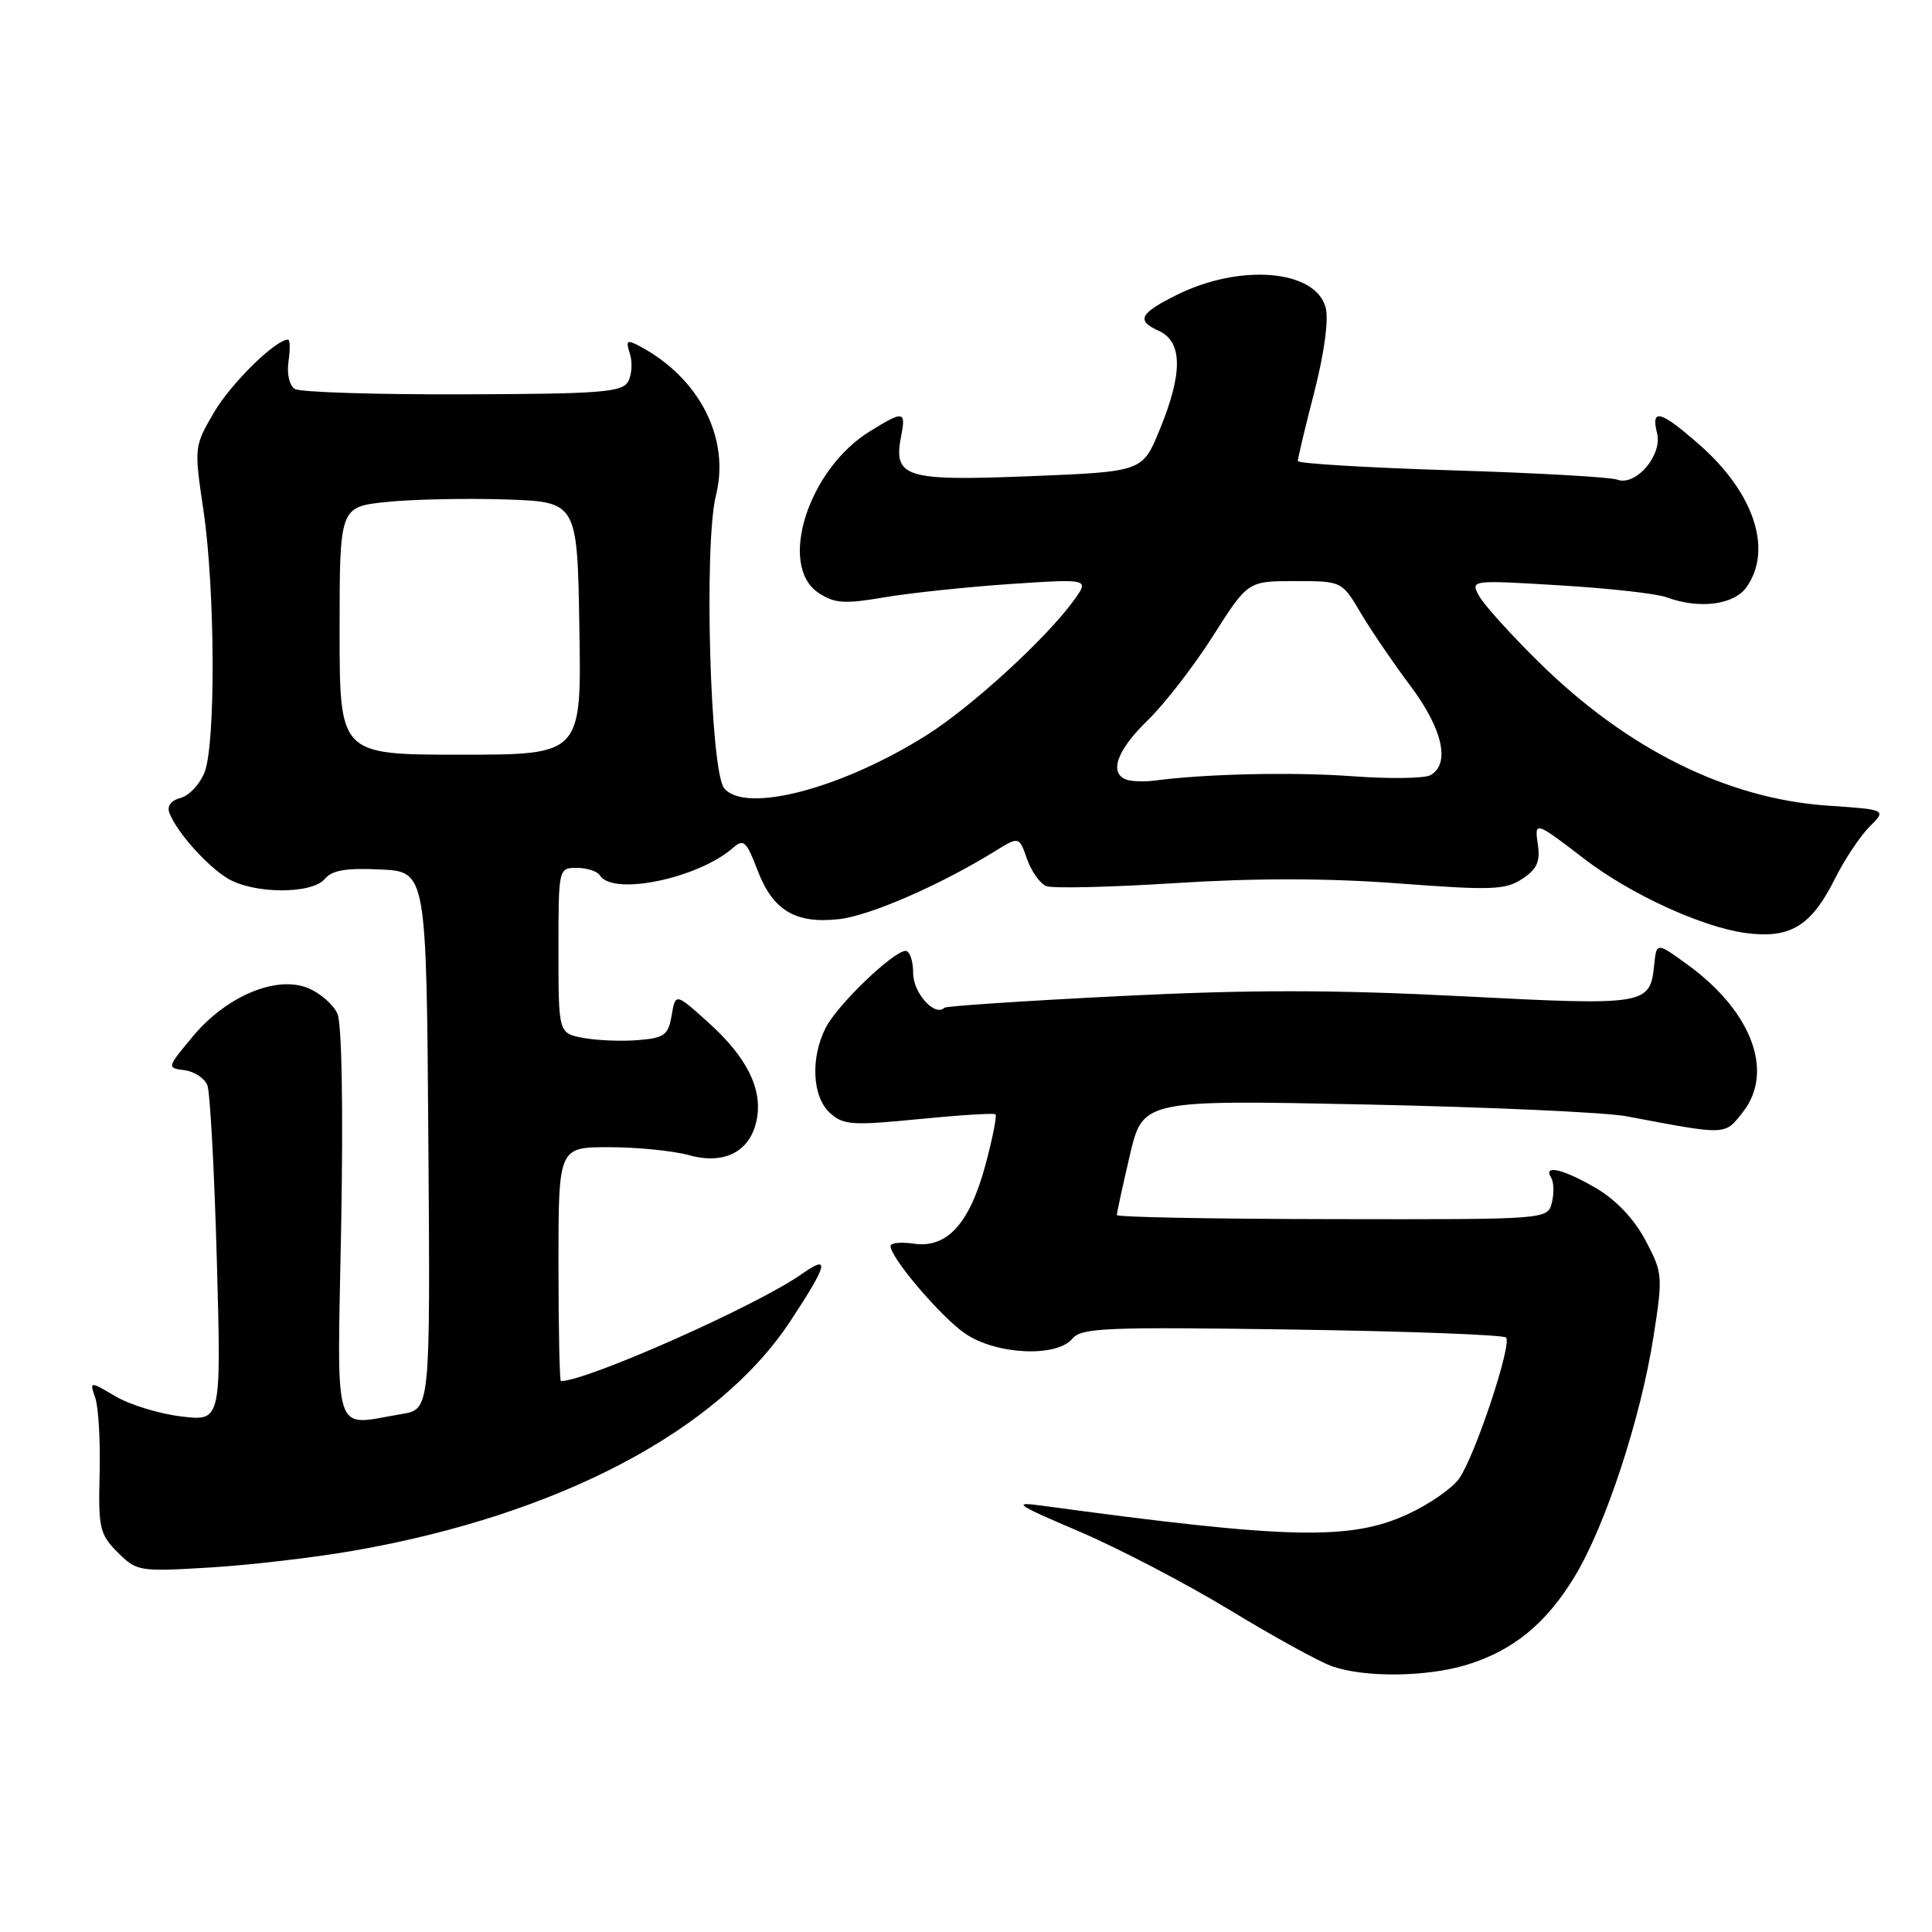 <?xml version="1.0" encoding="UTF-8" standalone="no"?>
<!DOCTYPE svg PUBLIC "-//W3C//DTD SVG 1.1//EN" "http://www.w3.org/Graphics/SVG/1.1/DTD/svg11.dtd" >
<svg xmlns="http://www.w3.org/2000/svg" xmlns:xlink="http://www.w3.org/1999/xlink" version="1.1" viewBox="0 0 256 256">
 <g >
 <path fill="currentColor"
d=" M 194.24 220.63 C 200.47 218.75 204.90 215.13 208.70 208.82 C 212.77 202.06 217.41 187.91 219.09 177.15 C 220.36 169.04 220.32 168.68 218.03 164.34 C 216.53 161.52 214.14 158.99 211.49 157.44 C 207.13 154.89 204.42 154.26 205.54 156.06 C 205.89 156.64 205.94 158.12 205.63 159.35 C 205.07 161.59 205.07 161.59 176.53 161.54 C 160.84 161.52 147.99 161.28 147.99 161.00 C 147.98 160.72 148.75 157.18 149.70 153.12 C 151.43 145.74 151.43 145.74 180.96 146.35 C 197.21 146.69 212.75 147.39 215.50 147.91 C 228.95 150.45 228.49 150.46 230.94 147.36 C 235.13 142.03 232.13 134.01 223.62 127.83 C 219.50 124.84 219.50 124.84 219.19 127.84 C 218.64 133.20 218.20 133.27 193.59 132.00 C 176.63 131.13 165.49 131.13 148.31 131.99 C 135.79 132.62 125.36 133.31 125.14 133.53 C 123.89 134.78 121.00 131.59 121.00 128.96 C 121.00 127.33 120.55 126.00 120.00 126.00 C 118.41 126.00 111.00 133.09 109.44 136.13 C 107.37 140.12 107.61 145.34 109.97 147.47 C 111.74 149.08 112.92 149.16 121.72 148.29 C 127.10 147.76 131.68 147.47 131.90 147.65 C 132.12 147.83 131.52 150.86 130.57 154.39 C 128.46 162.18 125.47 165.44 121.06 164.79 C 119.38 164.55 118.00 164.68 118.00 165.10 C 118.00 166.68 124.75 174.59 127.94 176.74 C 132.06 179.52 140.03 179.88 142.10 177.38 C 143.29 175.94 146.52 175.81 171.18 176.17 C 186.43 176.39 199.20 176.87 199.56 177.23 C 200.39 178.06 195.47 192.88 193.35 195.91 C 192.46 197.18 189.43 199.29 186.62 200.60 C 178.98 204.15 170.85 203.97 138.00 199.50 C 134.04 198.96 134.63 199.36 142.94 202.90 C 148.14 205.12 157.14 209.81 162.94 213.33 C 168.75 216.86 174.85 220.21 176.50 220.79 C 180.80 222.30 188.94 222.22 194.24 220.63 Z  M 47.00 205.45 C 74.07 200.70 95.16 189.59 104.75 175.02 C 109.71 167.49 110.04 166.13 106.25 168.81 C 100.35 172.97 77.80 183.00 74.32 183.00 C 74.15 183.00 74.00 176.03 74.00 167.50 C 74.00 152.00 74.00 152.00 80.75 152.01 C 84.46 152.01 89.22 152.49 91.32 153.07 C 96.04 154.38 99.47 152.56 100.28 148.31 C 101.05 144.28 98.96 140.09 93.91 135.53 C 89.51 131.56 89.51 131.56 89.00 134.53 C 88.55 137.16 88.04 137.54 84.54 137.82 C 82.37 138.00 79.11 137.87 77.29 137.53 C 74.00 136.91 74.00 136.91 74.00 125.95 C 74.00 115.01 74.00 115.00 76.44 115.00 C 77.78 115.00 79.16 115.45 79.50 116.00 C 81.19 118.74 92.47 116.41 97.11 112.36 C 98.53 111.11 98.90 111.44 100.38 115.32 C 102.41 120.65 105.41 122.44 111.19 121.79 C 115.27 121.33 124.57 117.28 131.77 112.83 C 135.04 110.81 135.04 110.81 136.09 113.83 C 136.67 115.48 137.82 117.10 138.66 117.42 C 139.49 117.74 147.22 117.56 155.82 117.01 C 166.44 116.34 175.92 116.35 185.33 117.06 C 197.63 117.99 199.48 117.92 201.70 116.46 C 203.63 115.19 204.11 114.18 203.78 111.96 C 203.31 108.76 203.36 108.77 210.00 113.86 C 216.04 118.49 225.50 122.83 231.25 123.62 C 237.19 124.43 239.99 122.74 243.13 116.45 C 244.40 113.91 246.46 110.81 247.71 109.56 C 249.99 107.28 249.99 107.28 242.16 106.75 C 228.83 105.83 215.59 99.26 203.92 87.75 C 200.15 84.04 196.57 80.07 195.96 78.92 C 194.85 76.86 194.91 76.85 206.67 77.56 C 213.18 77.95 219.54 78.66 220.82 79.14 C 225.15 80.75 229.77 80.16 231.44 77.78 C 234.91 72.82 232.43 65.31 225.23 58.97 C 220.03 54.39 218.72 54.03 219.57 57.41 C 220.30 60.34 216.72 64.49 214.27 63.55 C 213.41 63.22 203.54 62.66 192.35 62.32 C 181.16 61.97 171.99 61.42 171.97 61.09 C 171.96 60.77 172.93 56.67 174.14 51.99 C 175.45 46.90 176.07 42.40 175.67 40.81 C 174.39 35.72 164.32 34.86 155.82 39.13 C 151.00 41.54 150.54 42.47 153.53 43.83 C 156.72 45.28 156.75 49.45 153.64 57.00 C 151.38 62.50 151.38 62.50 136.44 63.10 C 119.88 63.76 118.33 63.28 119.41 57.75 C 120.06 54.44 119.72 54.39 115.25 57.16 C 107.06 62.22 103.02 75.00 108.49 78.58 C 110.60 79.97 111.91 80.05 117.24 79.14 C 120.68 78.56 128.19 77.77 133.93 77.38 C 144.36 76.69 144.36 76.69 142.26 79.59 C 138.64 84.59 128.74 93.65 122.82 97.39 C 111.56 104.49 98.78 107.85 95.96 104.45 C 94.09 102.20 93.25 72.05 94.87 65.62 C 96.76 58.11 92.69 50.11 84.83 45.91 C 83.05 44.96 82.89 45.07 83.47 46.89 C 83.83 48.03 83.72 49.69 83.22 50.57 C 82.43 51.98 79.56 52.20 61.32 52.25 C 49.78 52.29 39.76 51.97 39.07 51.54 C 38.34 51.09 37.99 49.54 38.23 47.88 C 38.46 46.30 38.44 45.00 38.17 45.00 C 36.51 45.00 30.63 50.78 28.37 54.62 C 25.73 59.14 25.71 59.25 26.95 67.56 C 28.51 78.06 28.60 98.57 27.10 102.35 C 26.48 103.91 25.06 105.43 23.93 105.73 C 22.64 106.07 22.10 106.81 22.45 107.73 C 23.42 110.25 27.38 114.70 30.15 116.39 C 33.59 118.47 41.33 118.51 43.04 116.46 C 43.99 115.31 45.87 114.99 50.41 115.21 C 56.50 115.50 56.50 115.50 56.76 151.12 C 57.02 186.73 57.02 186.73 53.26 187.36 C 43.92 188.90 44.68 191.27 45.21 162.25 C 45.49 146.73 45.29 135.63 44.71 134.32 C 44.18 133.12 42.44 131.60 40.85 130.94 C 36.65 129.20 30.03 131.96 25.56 137.32 C 22.10 141.48 22.09 141.50 24.46 141.81 C 25.76 141.98 27.12 142.88 27.48 143.81 C 27.84 144.74 28.40 155.13 28.73 166.91 C 29.32 188.32 29.32 188.32 24.05 187.69 C 21.15 187.35 17.22 186.15 15.32 185.03 C 11.86 182.99 11.86 182.99 12.63 185.24 C 13.05 186.48 13.31 191.01 13.20 195.30 C 13.02 202.49 13.20 203.29 15.59 205.69 C 18.13 208.22 18.43 208.27 27.84 207.70 C 33.16 207.38 41.77 206.37 47.00 205.45 Z  M 149.25 103.30 C 146.91 102.43 147.99 99.41 152.07 95.45 C 154.31 93.28 158.21 88.24 160.74 84.25 C 165.35 77.00 165.35 77.00 171.58 77.00 C 177.81 77.00 177.81 77.00 180.32 81.25 C 181.71 83.59 184.68 87.94 186.92 90.93 C 191.16 96.58 192.20 101.23 189.55 102.71 C 188.76 103.15 184.15 103.22 179.30 102.86 C 171.40 102.28 159.80 102.53 153.00 103.43 C 151.62 103.61 149.94 103.55 149.25 103.30 Z  M 45.00 83.58 C 45.00 67.16 45.00 67.16 51.25 66.51 C 54.69 66.16 61.77 66.01 67.00 66.18 C 76.50 66.50 76.50 66.50 76.77 83.25 C 77.05 100.00 77.05 100.00 61.02 100.00 C 45.00 100.00 45.00 100.00 45.00 83.58 Z "/>
</g>
</svg>